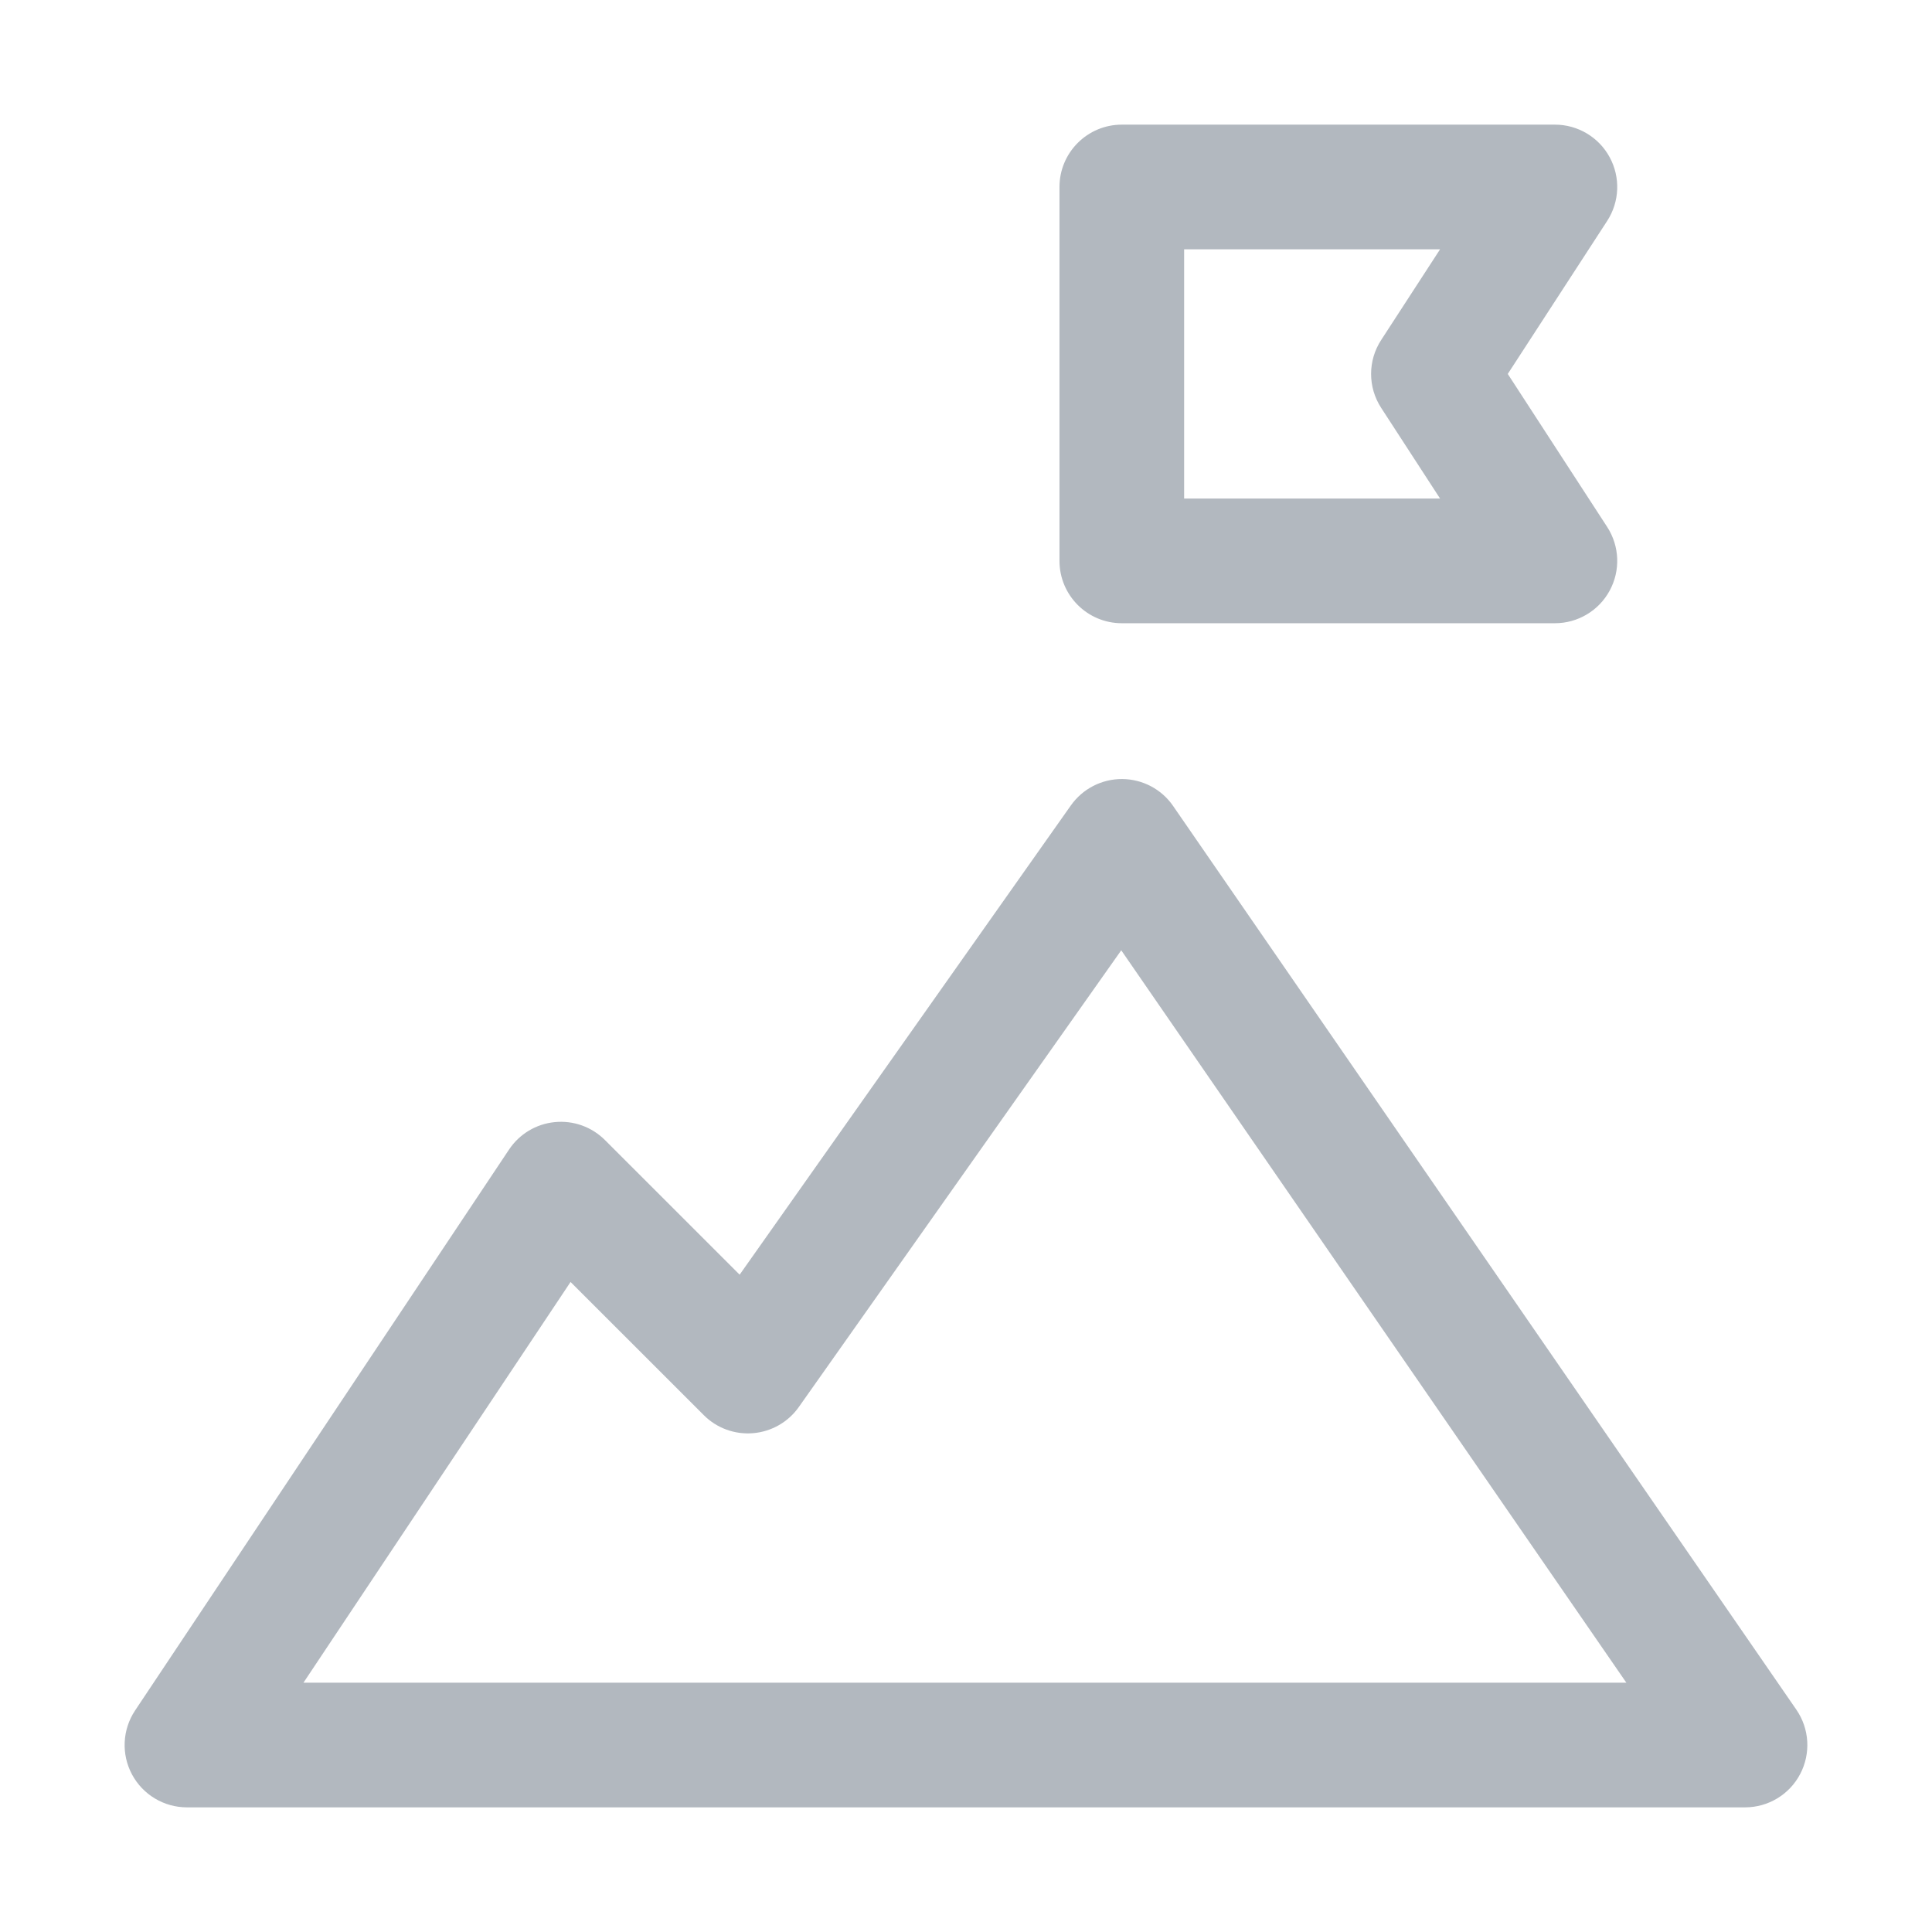 <svg width="31" height="31" viewBox="0 0 31 31" fill="none" xmlns="http://www.w3.org/2000/svg">
<path fill-rule="evenodd" clip-rule="evenodd" d="M17 3C17 2.448 17.448 2 18 2H24.95C25.316 2 25.654 2.201 25.828 2.523C26.003 2.845 25.988 3.237 25.788 3.545L24.193 6L25.788 8.455C25.988 8.763 26.003 9.155 25.828 9.477C25.654 9.799 25.316 10 24.95 10H18C17.448 10 17 9.552 17 9V3ZM19 4V8H23.107L22.162 6.545C21.946 6.214 21.946 5.786 22.162 5.455L23.107 4H19ZM18.006 12.5C18.332 12.502 18.638 12.663 18.823 12.932L28.823 27.432C29.034 27.738 29.058 28.136 28.885 28.465C28.713 28.794 28.372 29 28 29H3C2.631 29 2.292 28.797 2.118 28.472C1.944 28.147 1.963 27.752 2.168 27.445L8.168 18.445C8.334 18.196 8.603 18.034 8.901 18.005C9.2 17.975 9.495 18.081 9.707 18.293L11.868 20.453L17.183 12.923C17.372 12.656 17.679 12.498 18.006 12.5ZM17.991 15.248L12.817 22.577C12.647 22.818 12.379 22.971 12.085 22.996C11.791 23.021 11.501 22.916 11.293 22.707L9.155 20.57L4.869 27H26.096L17.991 15.248Z" fill="#B2B8BF"/>
</svg>
